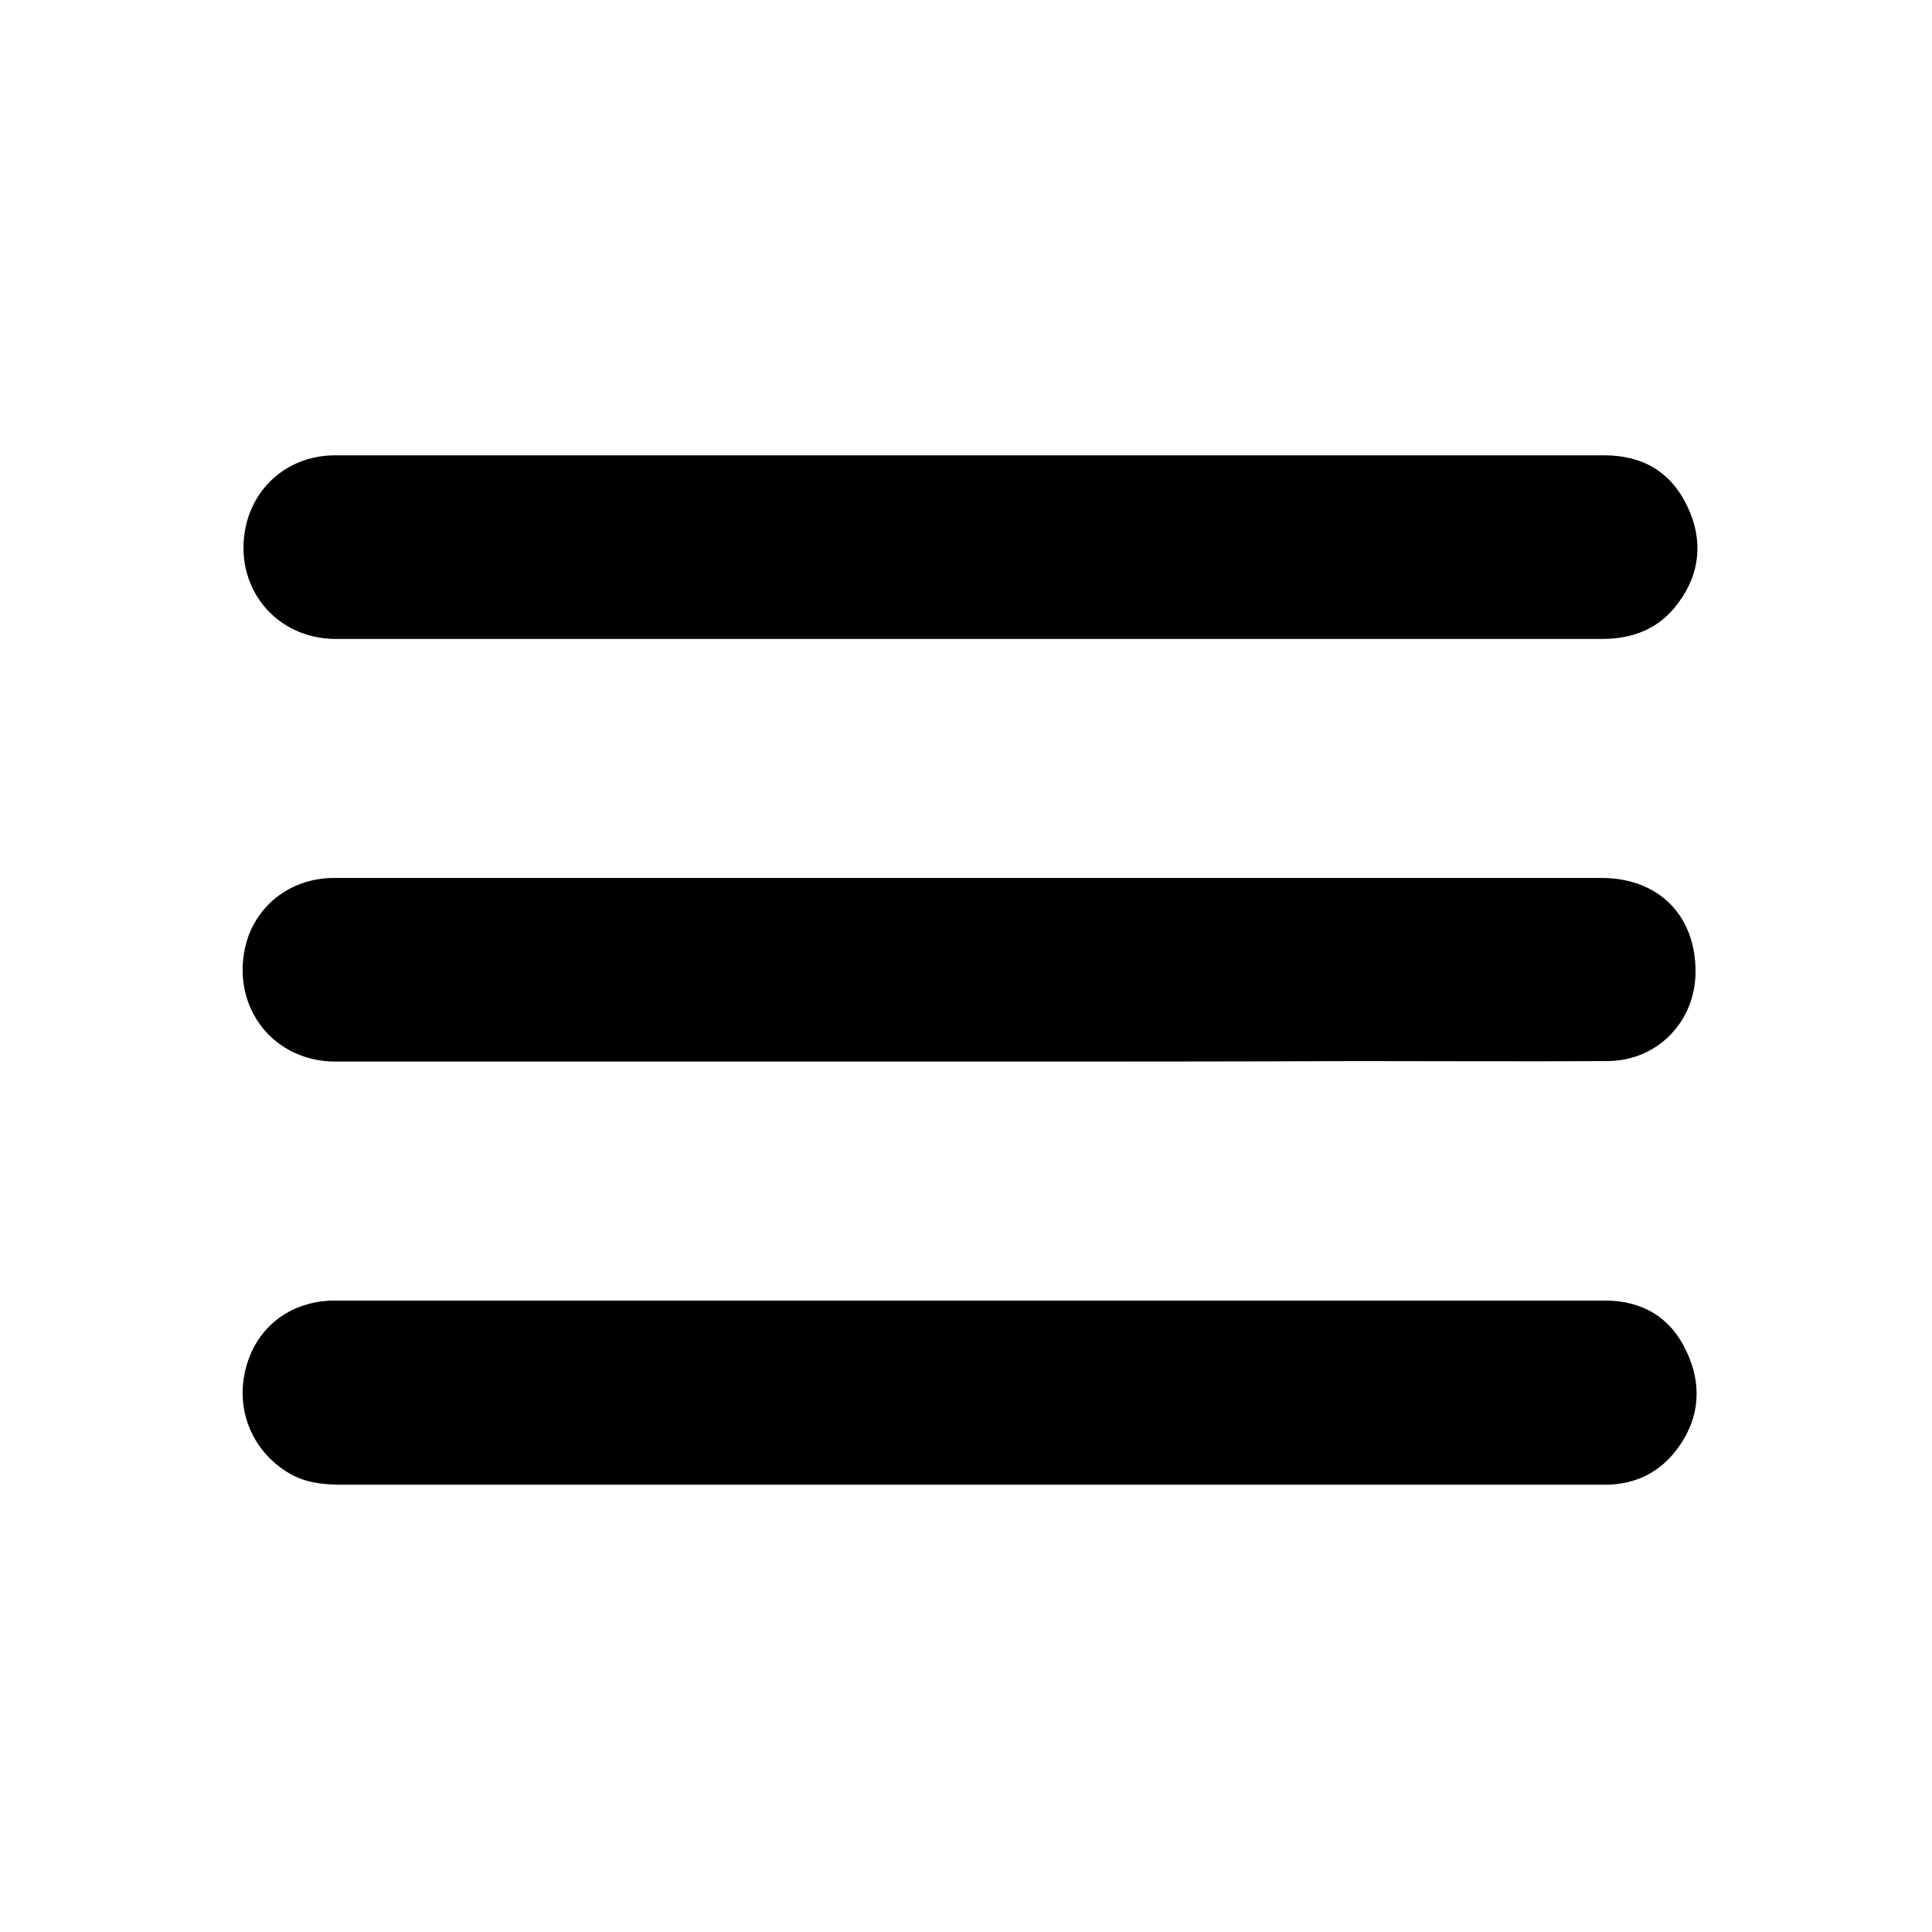 <?xml version="1.0" encoding="utf-8"?>
<!-- Generator: Adobe Illustrator 23.0.3, SVG Export Plug-In . SVG Version: 6.00 Build 0)  -->
<svg version="1.1" id="Capa_1" xmlns="http://www.w3.org/2000/svg" xmlns:xlink="http://www.w3.org/1999/xlink" x="0px" y="0px"
	 viewBox="0 0 384 384" style="enable-background:new 0 0 384 384;" xml:space="preserve">
<g>
	<path d="M192.7,127c-42,0-84,0-125.9,0c-12.3,0-20.6-10.7-17.9-22.6c1.9-8.2,8.9-13.9,17.7-13.9c30.5,0,61,0,91.5,0
		c53.6,0,107.2,0,160.8,0c7.7,0,13.3,3.4,16.5,10.2c3.1,6.5,2.6,13.2-1.8,19.1c-3.7,5.1-8.9,7.2-15.3,7.2
		C276.4,127,234.5,127,192.7,127z"/>
	<path d="M192.3,211c-41.9,0-83.7,0-125.6,0c-12.3,0-20.6-10.6-18-22.6c1.8-8.2,8.9-13.9,17.7-13.9c27.2,0,54.5,0,81.7,0
		c56.7,0,113.4,0,170.2,0c11.4,0,18.8,7.5,18.7,18.8c-0.1,9.9-7.7,17.6-17.6,17.6c-16.5,0.1-33,0-49.5,0
		C244.1,211,218.2,211,192.3,211z"/>
	<path d="M192.7,258.5c42.1,0,84.2,0,126.3,0c7.5,0,13.1,3.4,16.2,10.1c3.1,6.5,2.7,13.2-1.7,19.2c-3.5,4.8-8.4,7.3-14.5,7.3
		c-18.2,0-36.5,0-54.7,0c-65.3,0-130.7,0-196,0c-3.9,0-7.7-0.3-11.2-2.5c-7.1-4.4-10.4-12.6-8.2-20.8c2.1-8,8.8-13.2,17.4-13.3
		C108.5,258.5,150.6,258.5,192.7,258.5z"/>
</g>
</svg>
